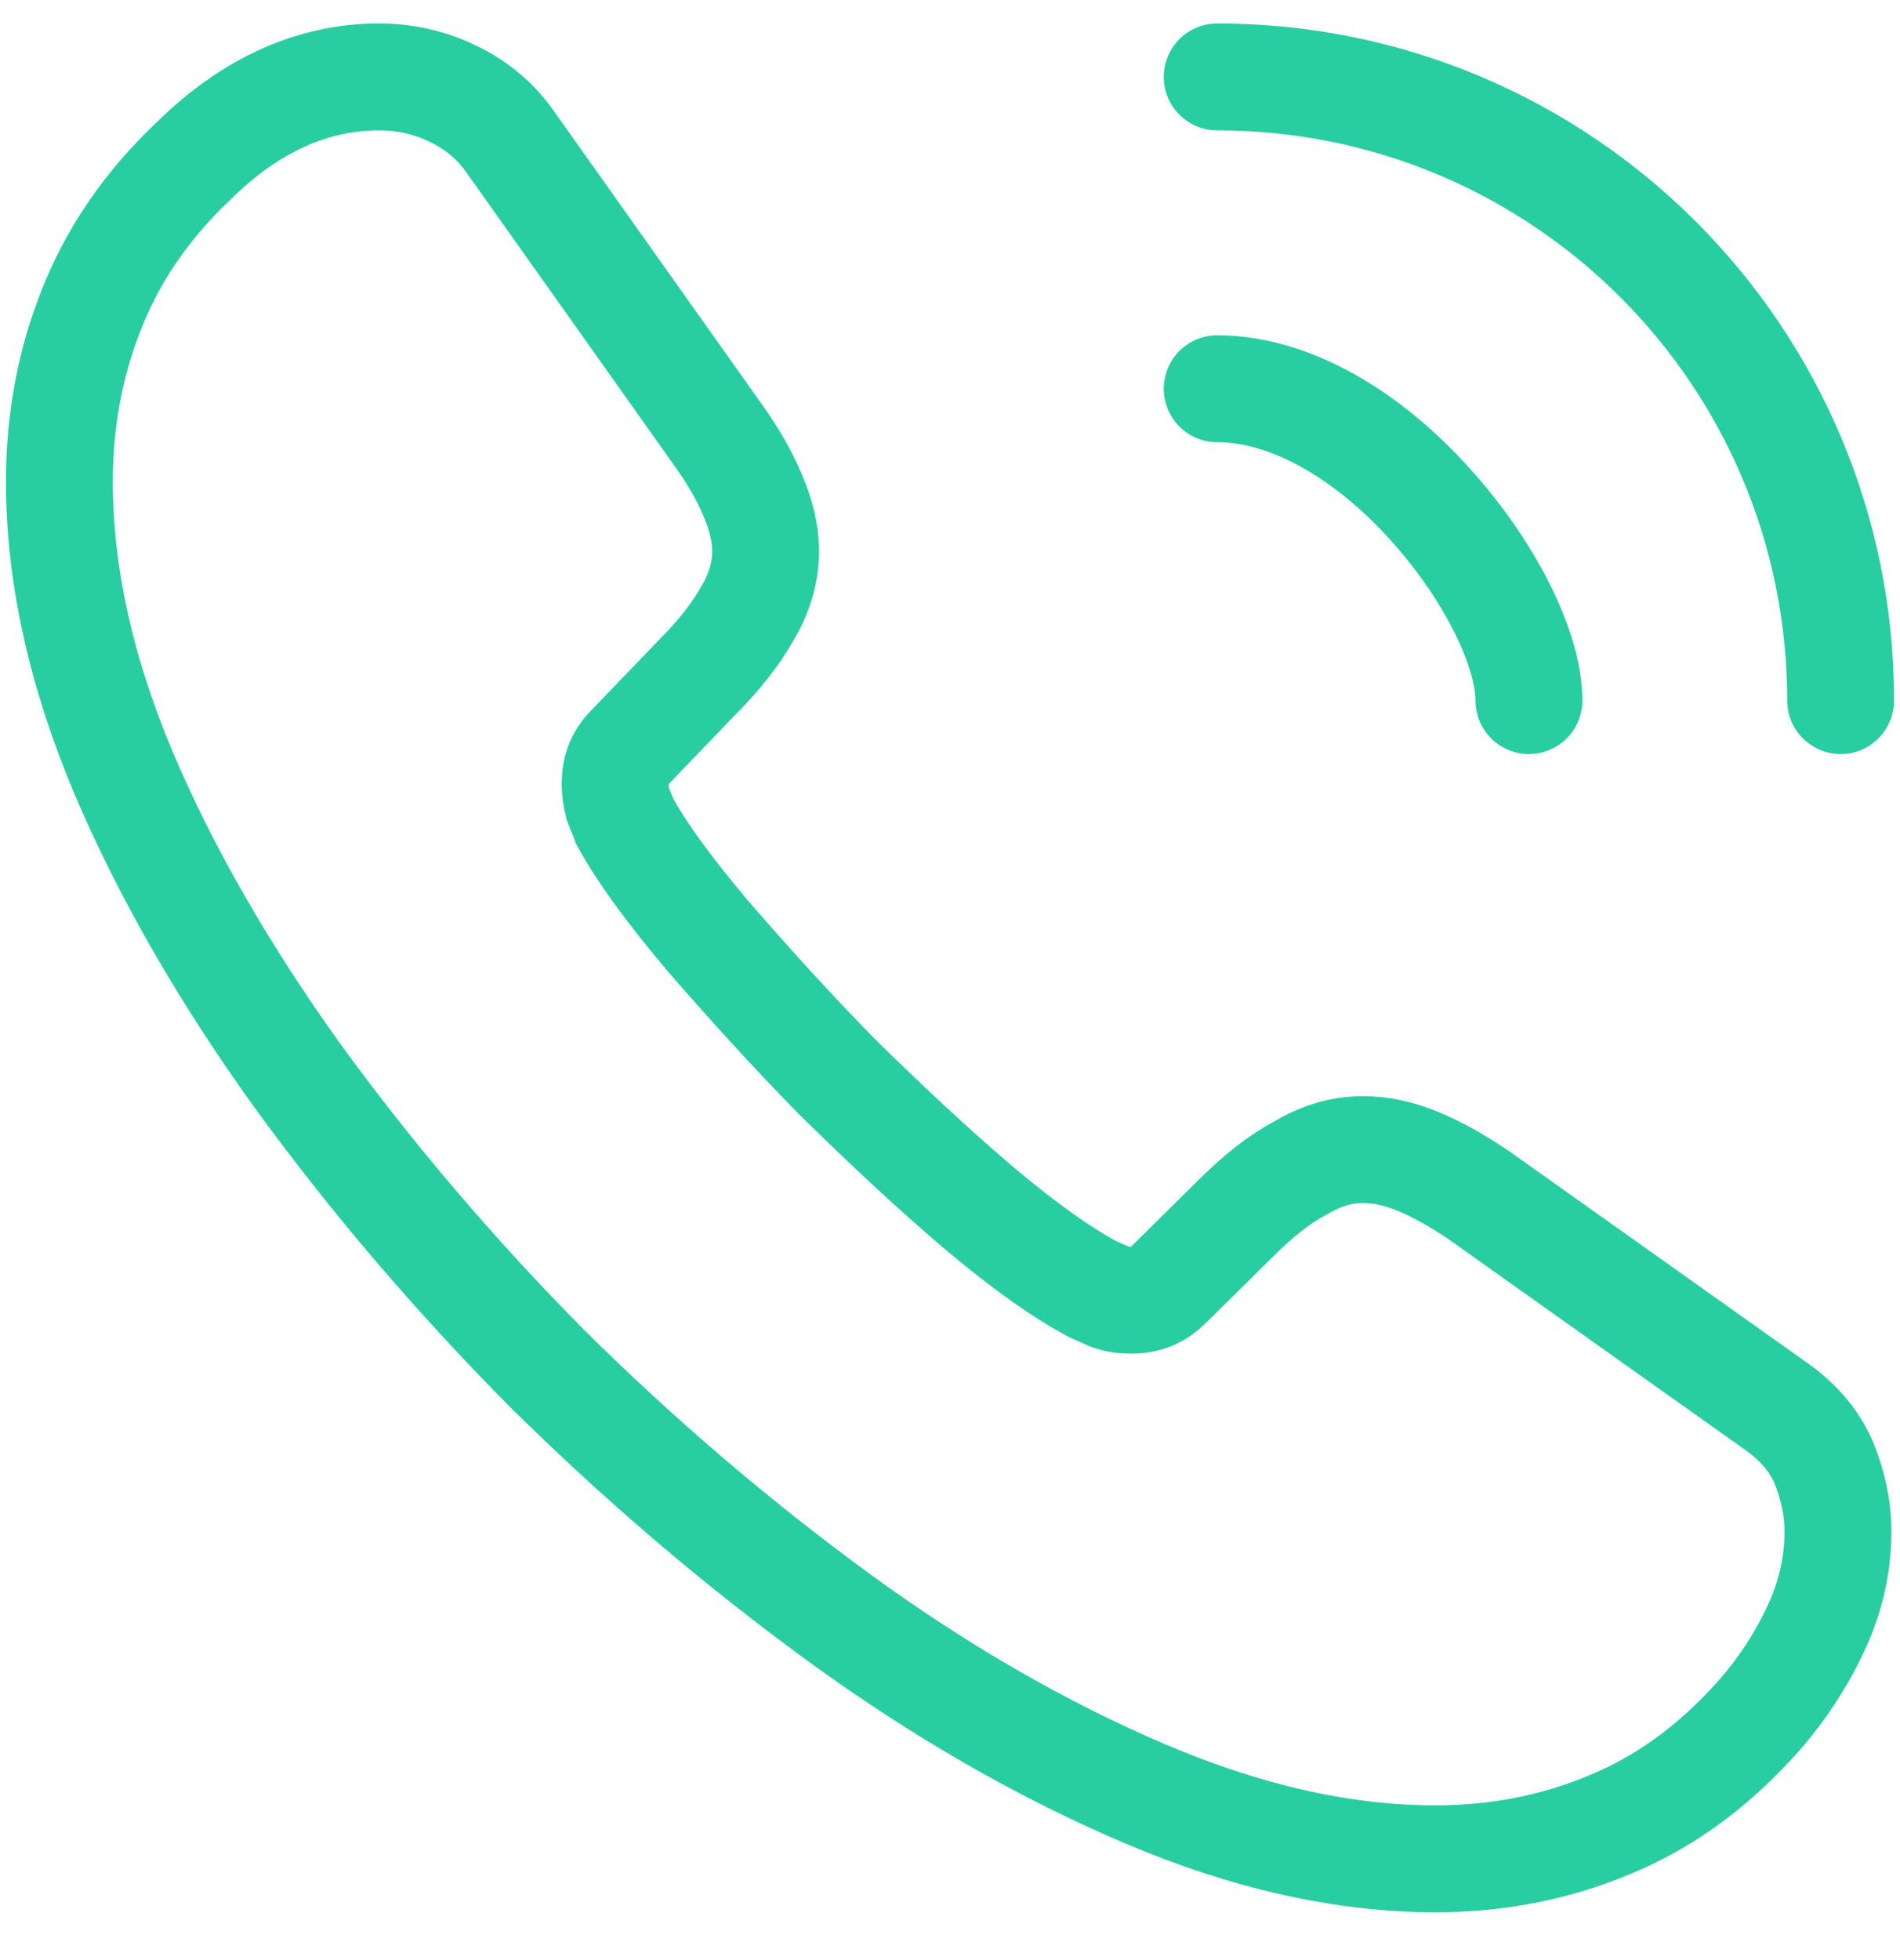 <svg width="32" height="33" viewBox="0 0 32 33" fill="none" xmlns="http://www.w3.org/2000/svg">
<path d="M30.955 25.79C30.955 26.33 30.835 26.885 30.58 27.425C30.325 27.965 29.995 28.475 29.56 28.955C28.825 29.765 28.015 30.35 27.1 30.725C26.2 31.1 25.225 31.295 24.175 31.295C22.645 31.295 21.01 30.935 19.285 30.2C17.56 29.465 15.835 28.475 14.125 27.23C12.4 25.97 10.765 24.575 9.205 23.03C7.66 21.47 6.265 19.835 5.02 18.125C3.79 16.415 2.8 14.705 2.08 13.01C1.36 11.3 1 9.665 1 8.105C1 7.085 1.18 6.11 1.54 5.21C1.9 4.295 2.47 3.455 3.265 2.705C4.225 1.76 5.275 1.295 6.385 1.295C6.805 1.295 7.225 1.385 7.6 1.565C7.99 1.745 8.335 2.015 8.605 2.405L12.085 7.31C12.355 7.685 12.55 8.03 12.685 8.36C12.82 8.675 12.895 8.99 12.895 9.275C12.895 9.635 12.79 9.995 12.58 10.34C12.385 10.685 12.1 11.045 11.74 11.405L10.6 12.59C10.435 12.755 10.36 12.95 10.36 13.19C10.36 13.31 10.375 13.415 10.405 13.535C10.45 13.655 10.495 13.745 10.525 13.835C10.795 14.33 11.26 14.975 11.92 15.755C12.595 16.535 13.315 17.33 14.095 18.125C14.905 18.92 15.685 19.655 16.48 20.33C17.26 20.99 17.905 21.44 18.415 21.71C18.49 21.74 18.58 21.785 18.685 21.83C18.805 21.875 18.925 21.89 19.06 21.89C19.315 21.89 19.51 21.8 19.675 21.635L20.815 20.51C21.19 20.135 21.55 19.85 21.895 19.67C22.24 19.46 22.585 19.355 22.96 19.355C23.245 19.355 23.545 19.415 23.875 19.55C24.205 19.685 24.55 19.88 24.925 20.135L29.89 23.66C30.28 23.93 30.55 24.245 30.715 24.62C30.865 24.995 30.955 25.37 30.955 25.79Z" stroke="#28CEA2" stroke-width="1.8" stroke-miterlimit="10"/>
<path d="M25.75 11.795C25.75 10.895 25.045 9.515 23.995 8.39C23.035 7.355 21.76 6.545 20.5 6.545" stroke="#28CEA2" stroke-width="1.8" stroke-linecap="round" stroke-linejoin="round"/>
<path d="M31 11.795C31 5.99 26.305 1.295 20.5 1.295" stroke="#28CEA2" stroke-width="1.8" stroke-linecap="round" stroke-linejoin="round"/>
</svg>
